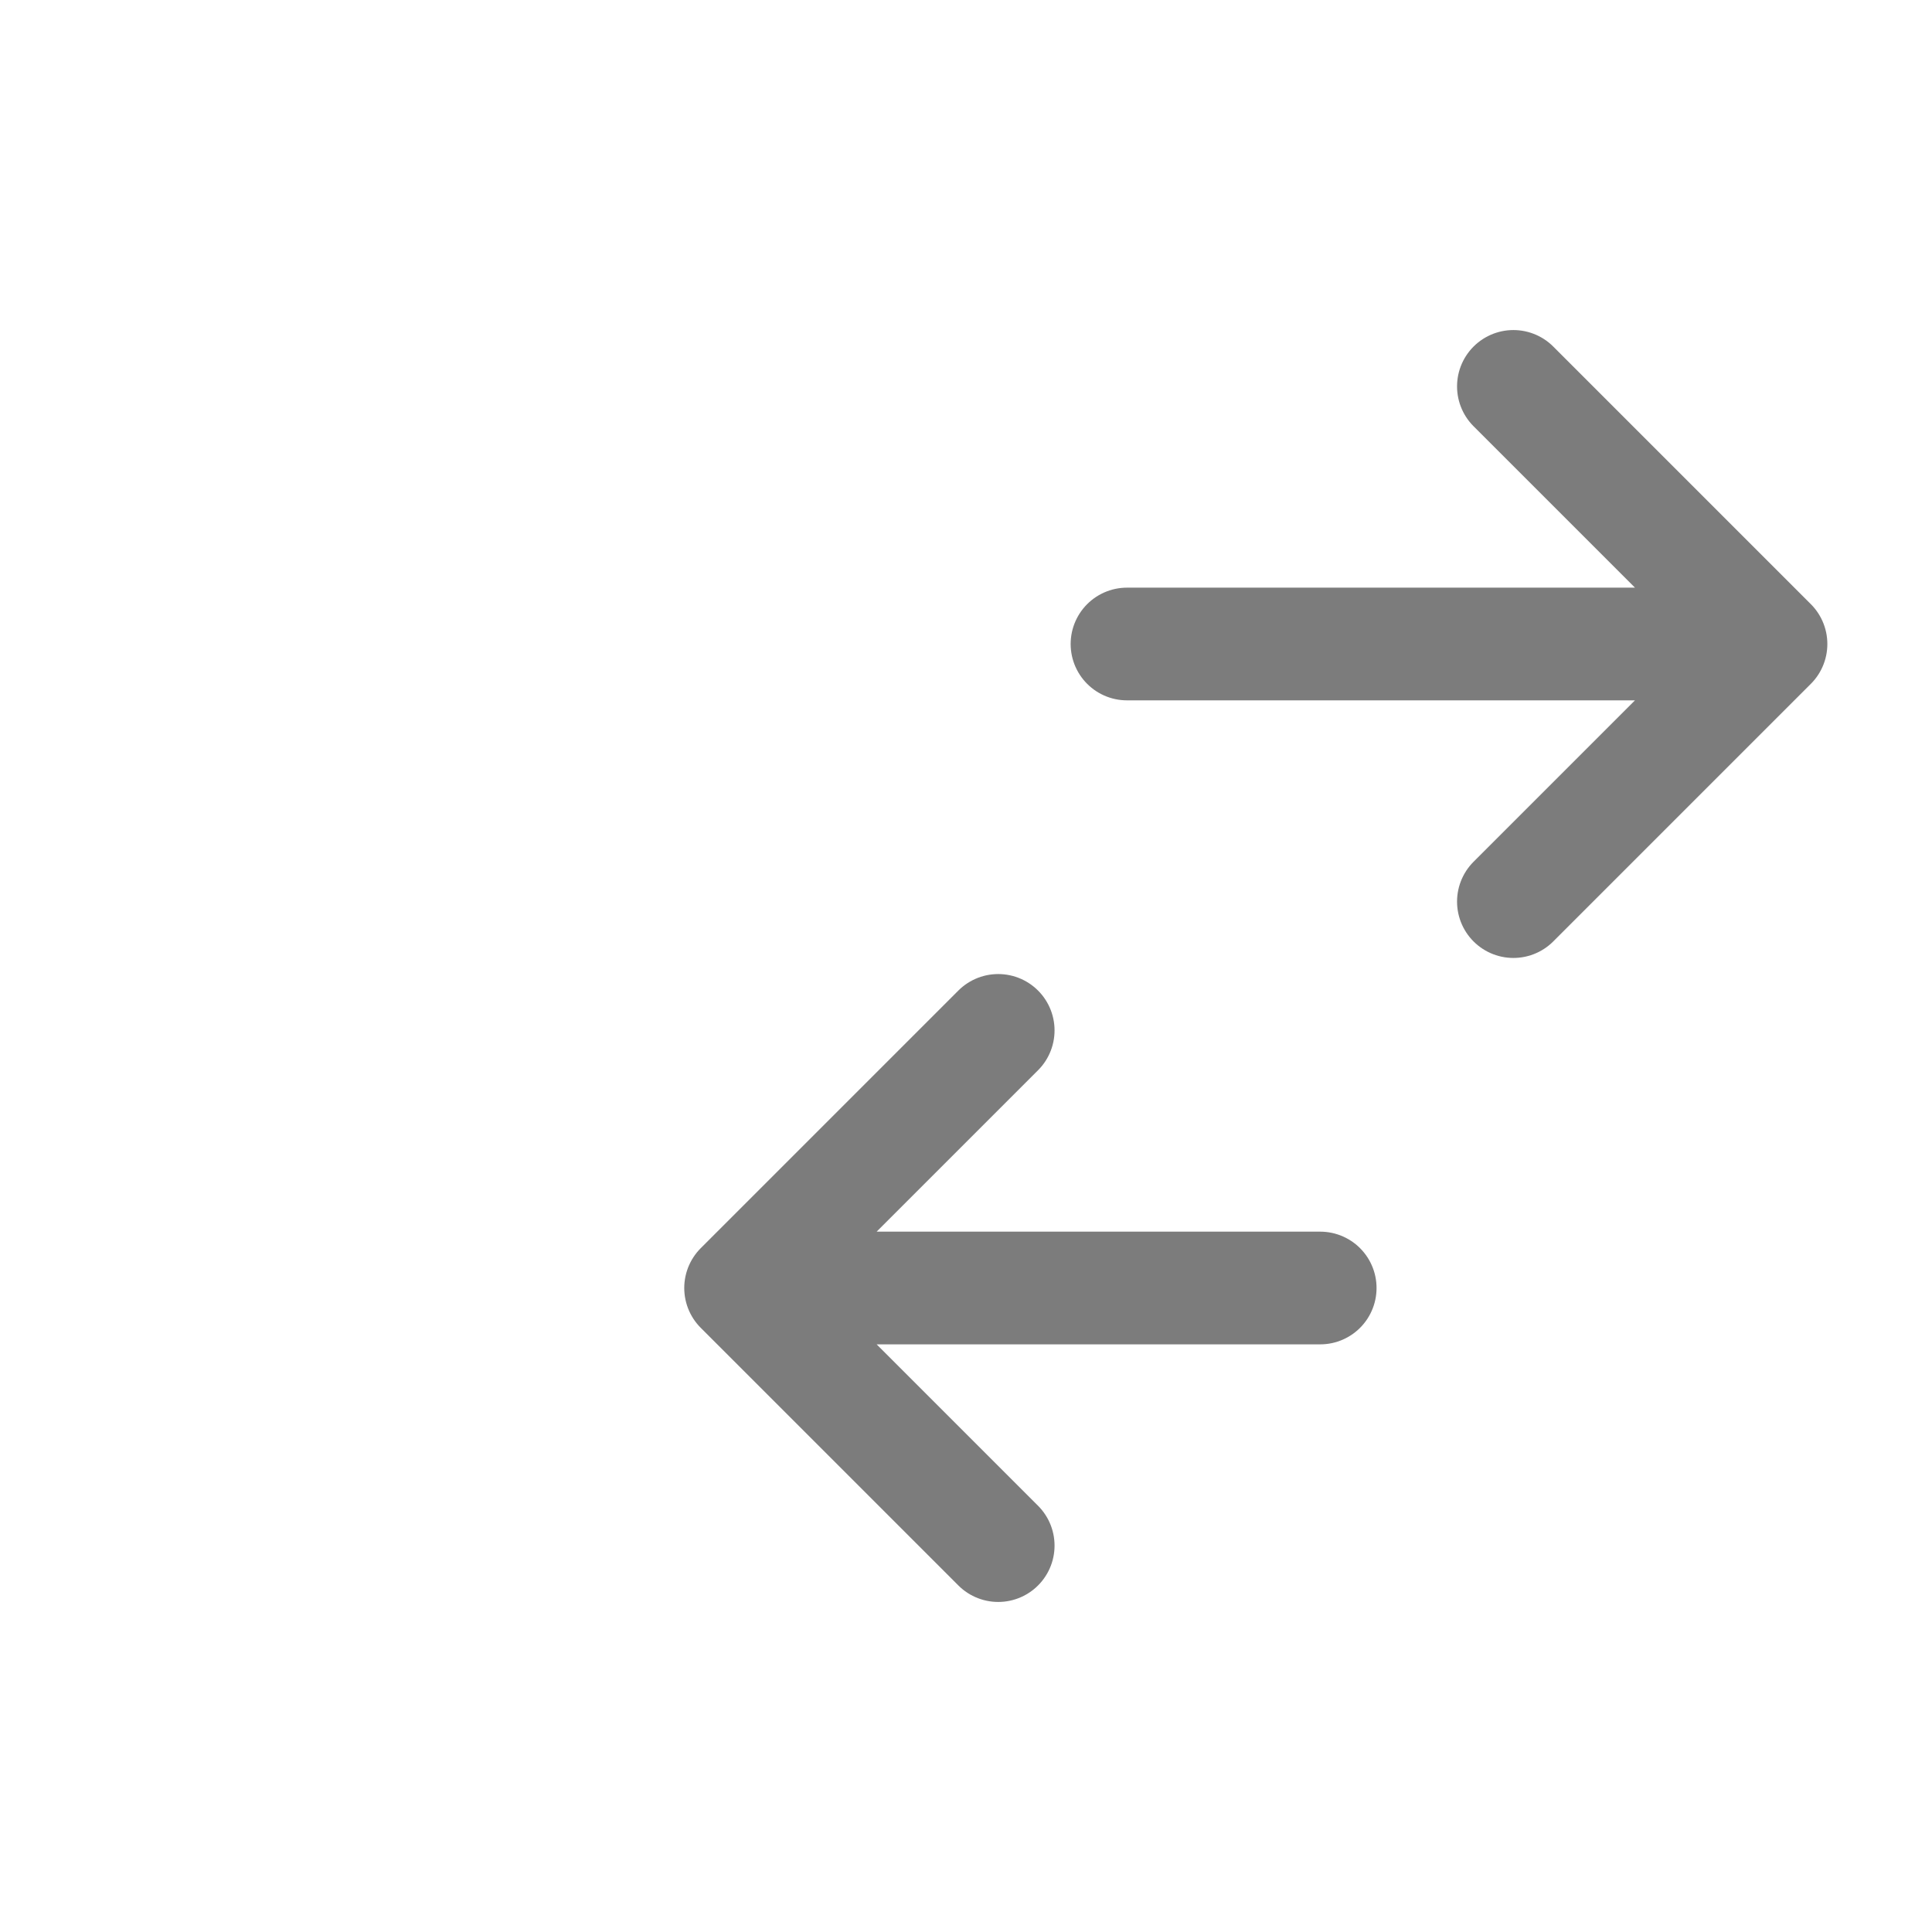 <svg width="60" height="60" viewBox="0 0 60 60" fill="none" xmlns="http://www.w3.org/2000/svg">
<path d="M47 12L55 20M55 20L47 28M55 20H35M31 32L23 40M23 40L31 48M23 40H41" stroke="#7C7C7C" stroke-width="3.5" stroke-linecap="round" stroke-linejoin="round"/>
</svg>
